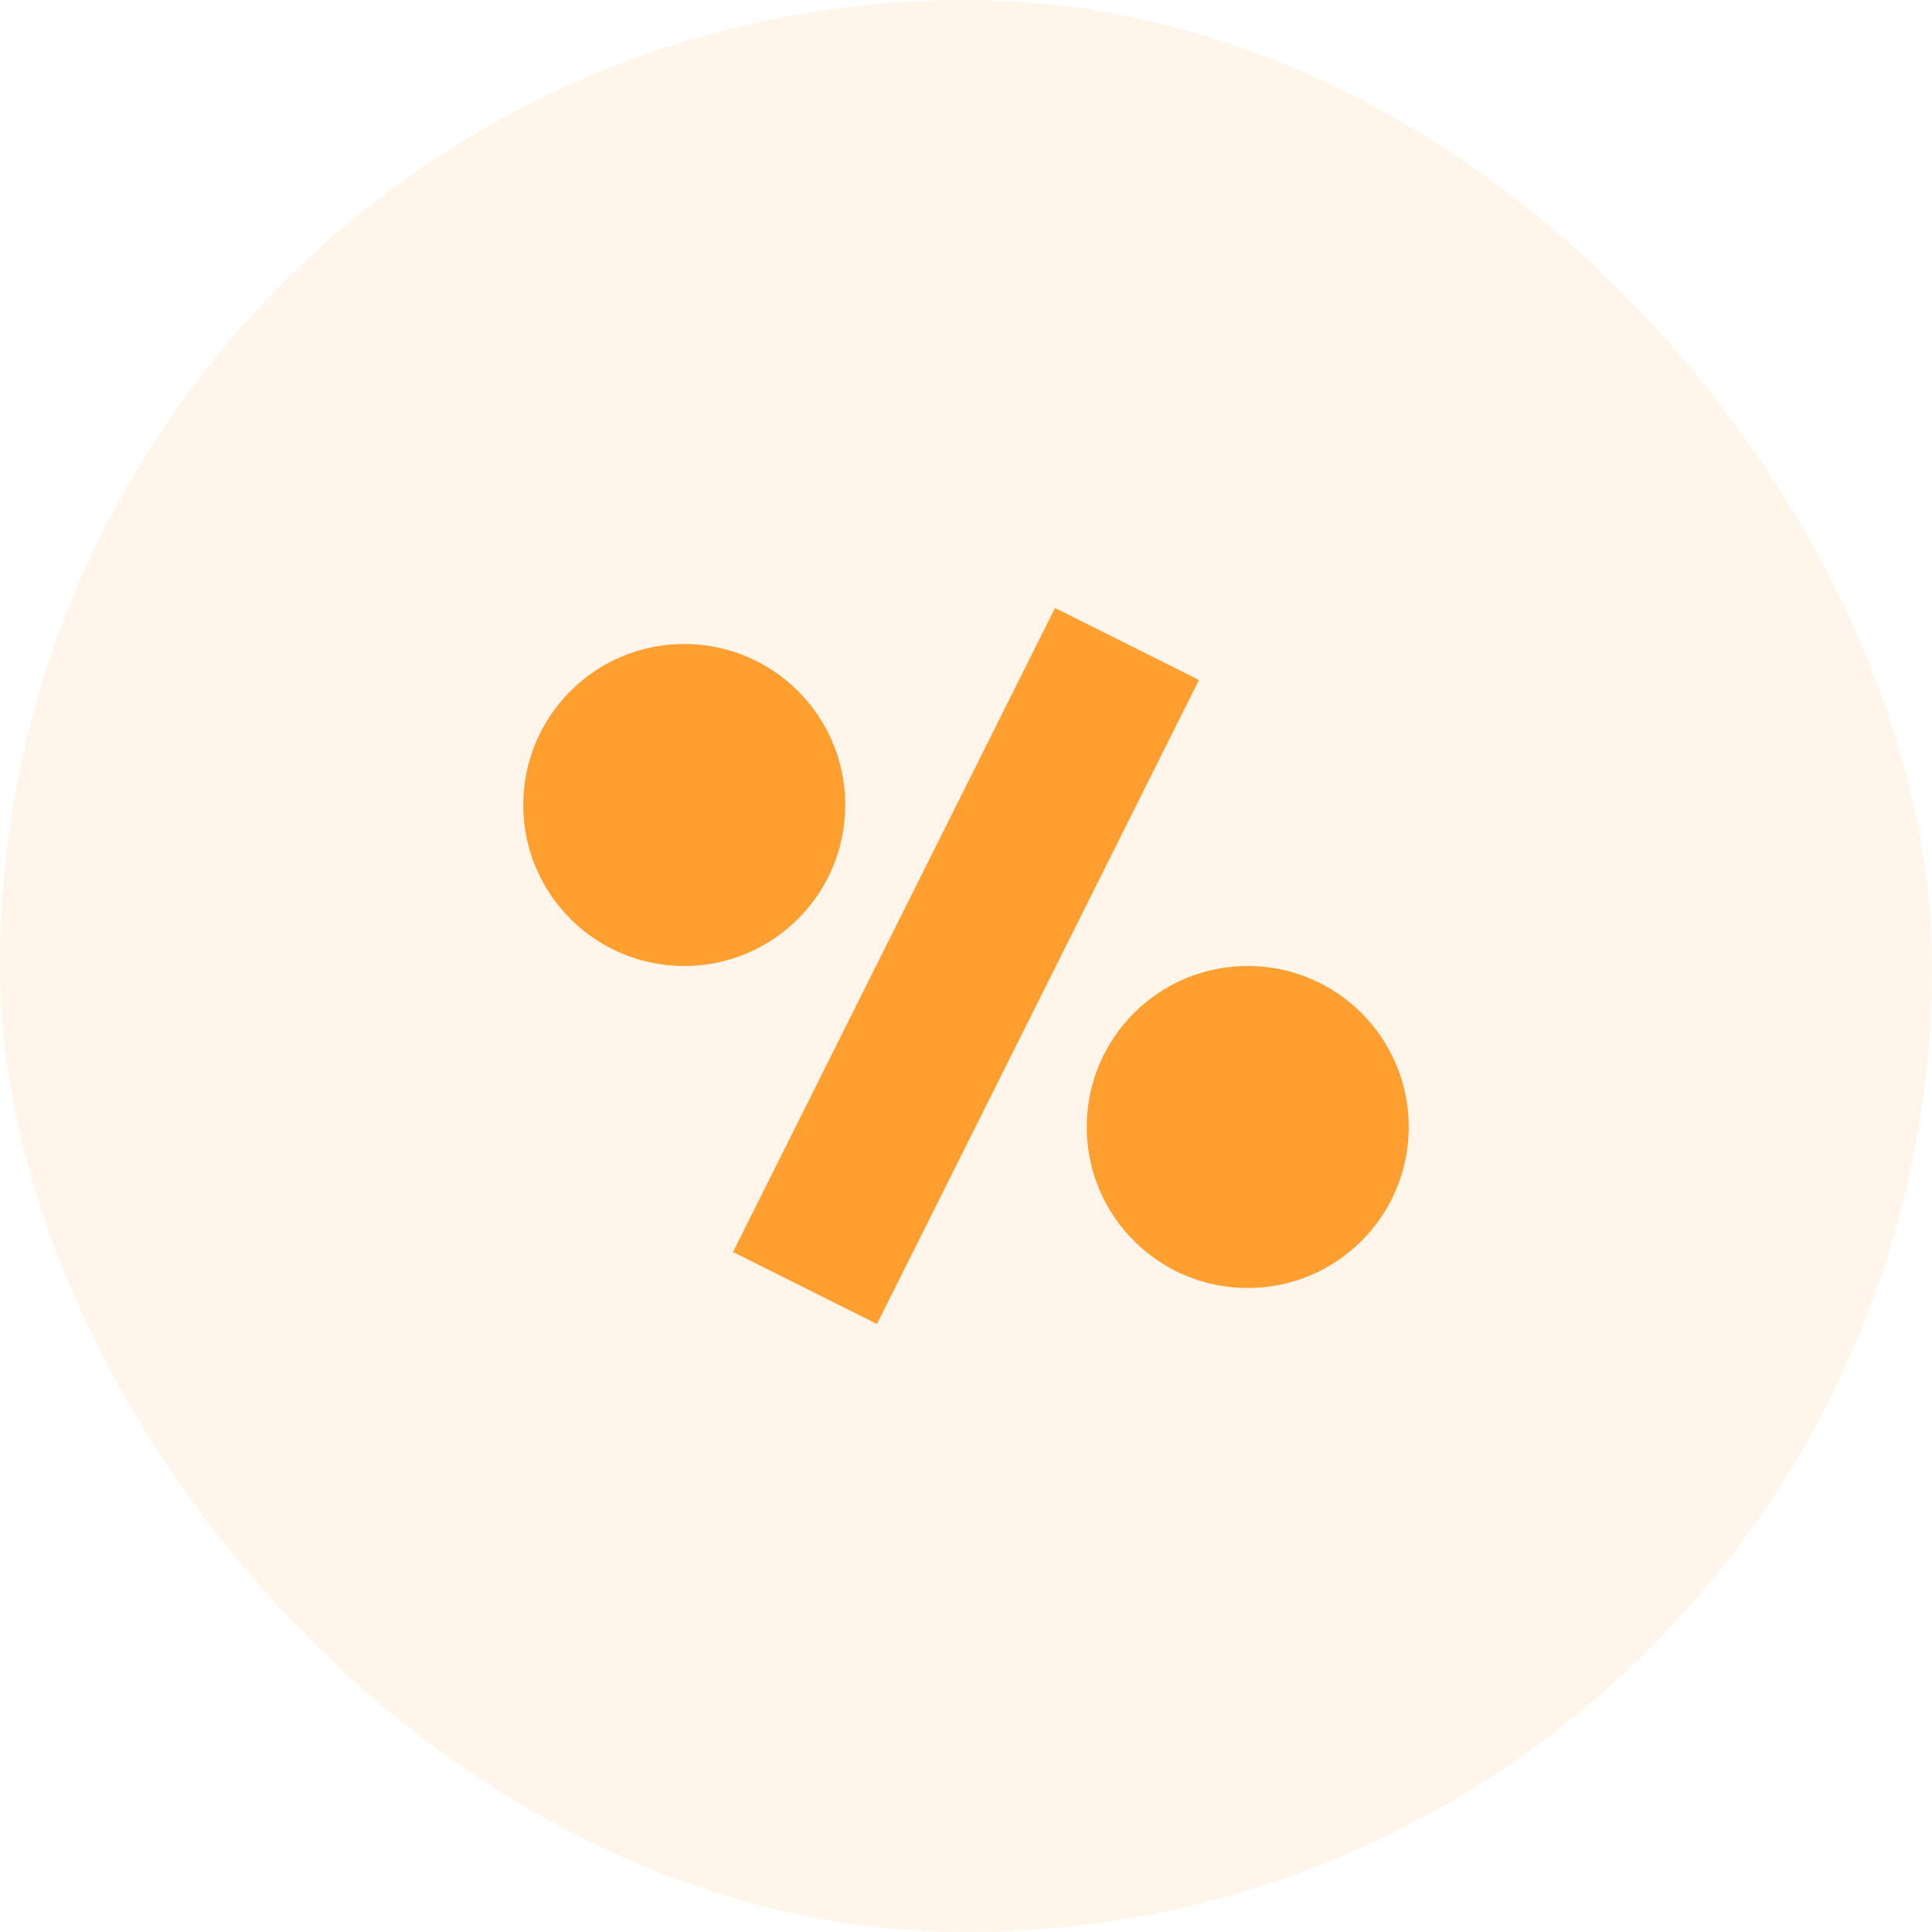 <svg width="24" height="24" viewBox="0 0 24 24" fill="none" xmlns="http://www.w3.org/2000/svg">
<rect opacity="0.1" width="24" height="24" rx="12" fill="#FF9F2F"/>
<path d="M17.5 14C17.5 15.104 16.605 16 15.5 16C14.395 16 13.5 15.104 13.5 14C13.5 12.895 14.395 12 15.5 12C16.605 12 17.5 12.895 17.5 14Z" fill="#FF9F2F"/>
<path d="M10.5 10C10.5 11.104 9.605 12 8.5 12C7.395 12 6.5 11.104 6.5 10C6.5 8.895 7.395 8 8.5 8C9.605 8 10.5 8.895 10.5 10Z" fill="#FF9F2F"/>
<path fill-rule="evenodd" clip-rule="evenodd" d="M9.106 15.553L13.106 7.553L14.894 8.447L10.894 16.447L9.106 15.553Z" fill="#FF9F2F"/>
</svg>
